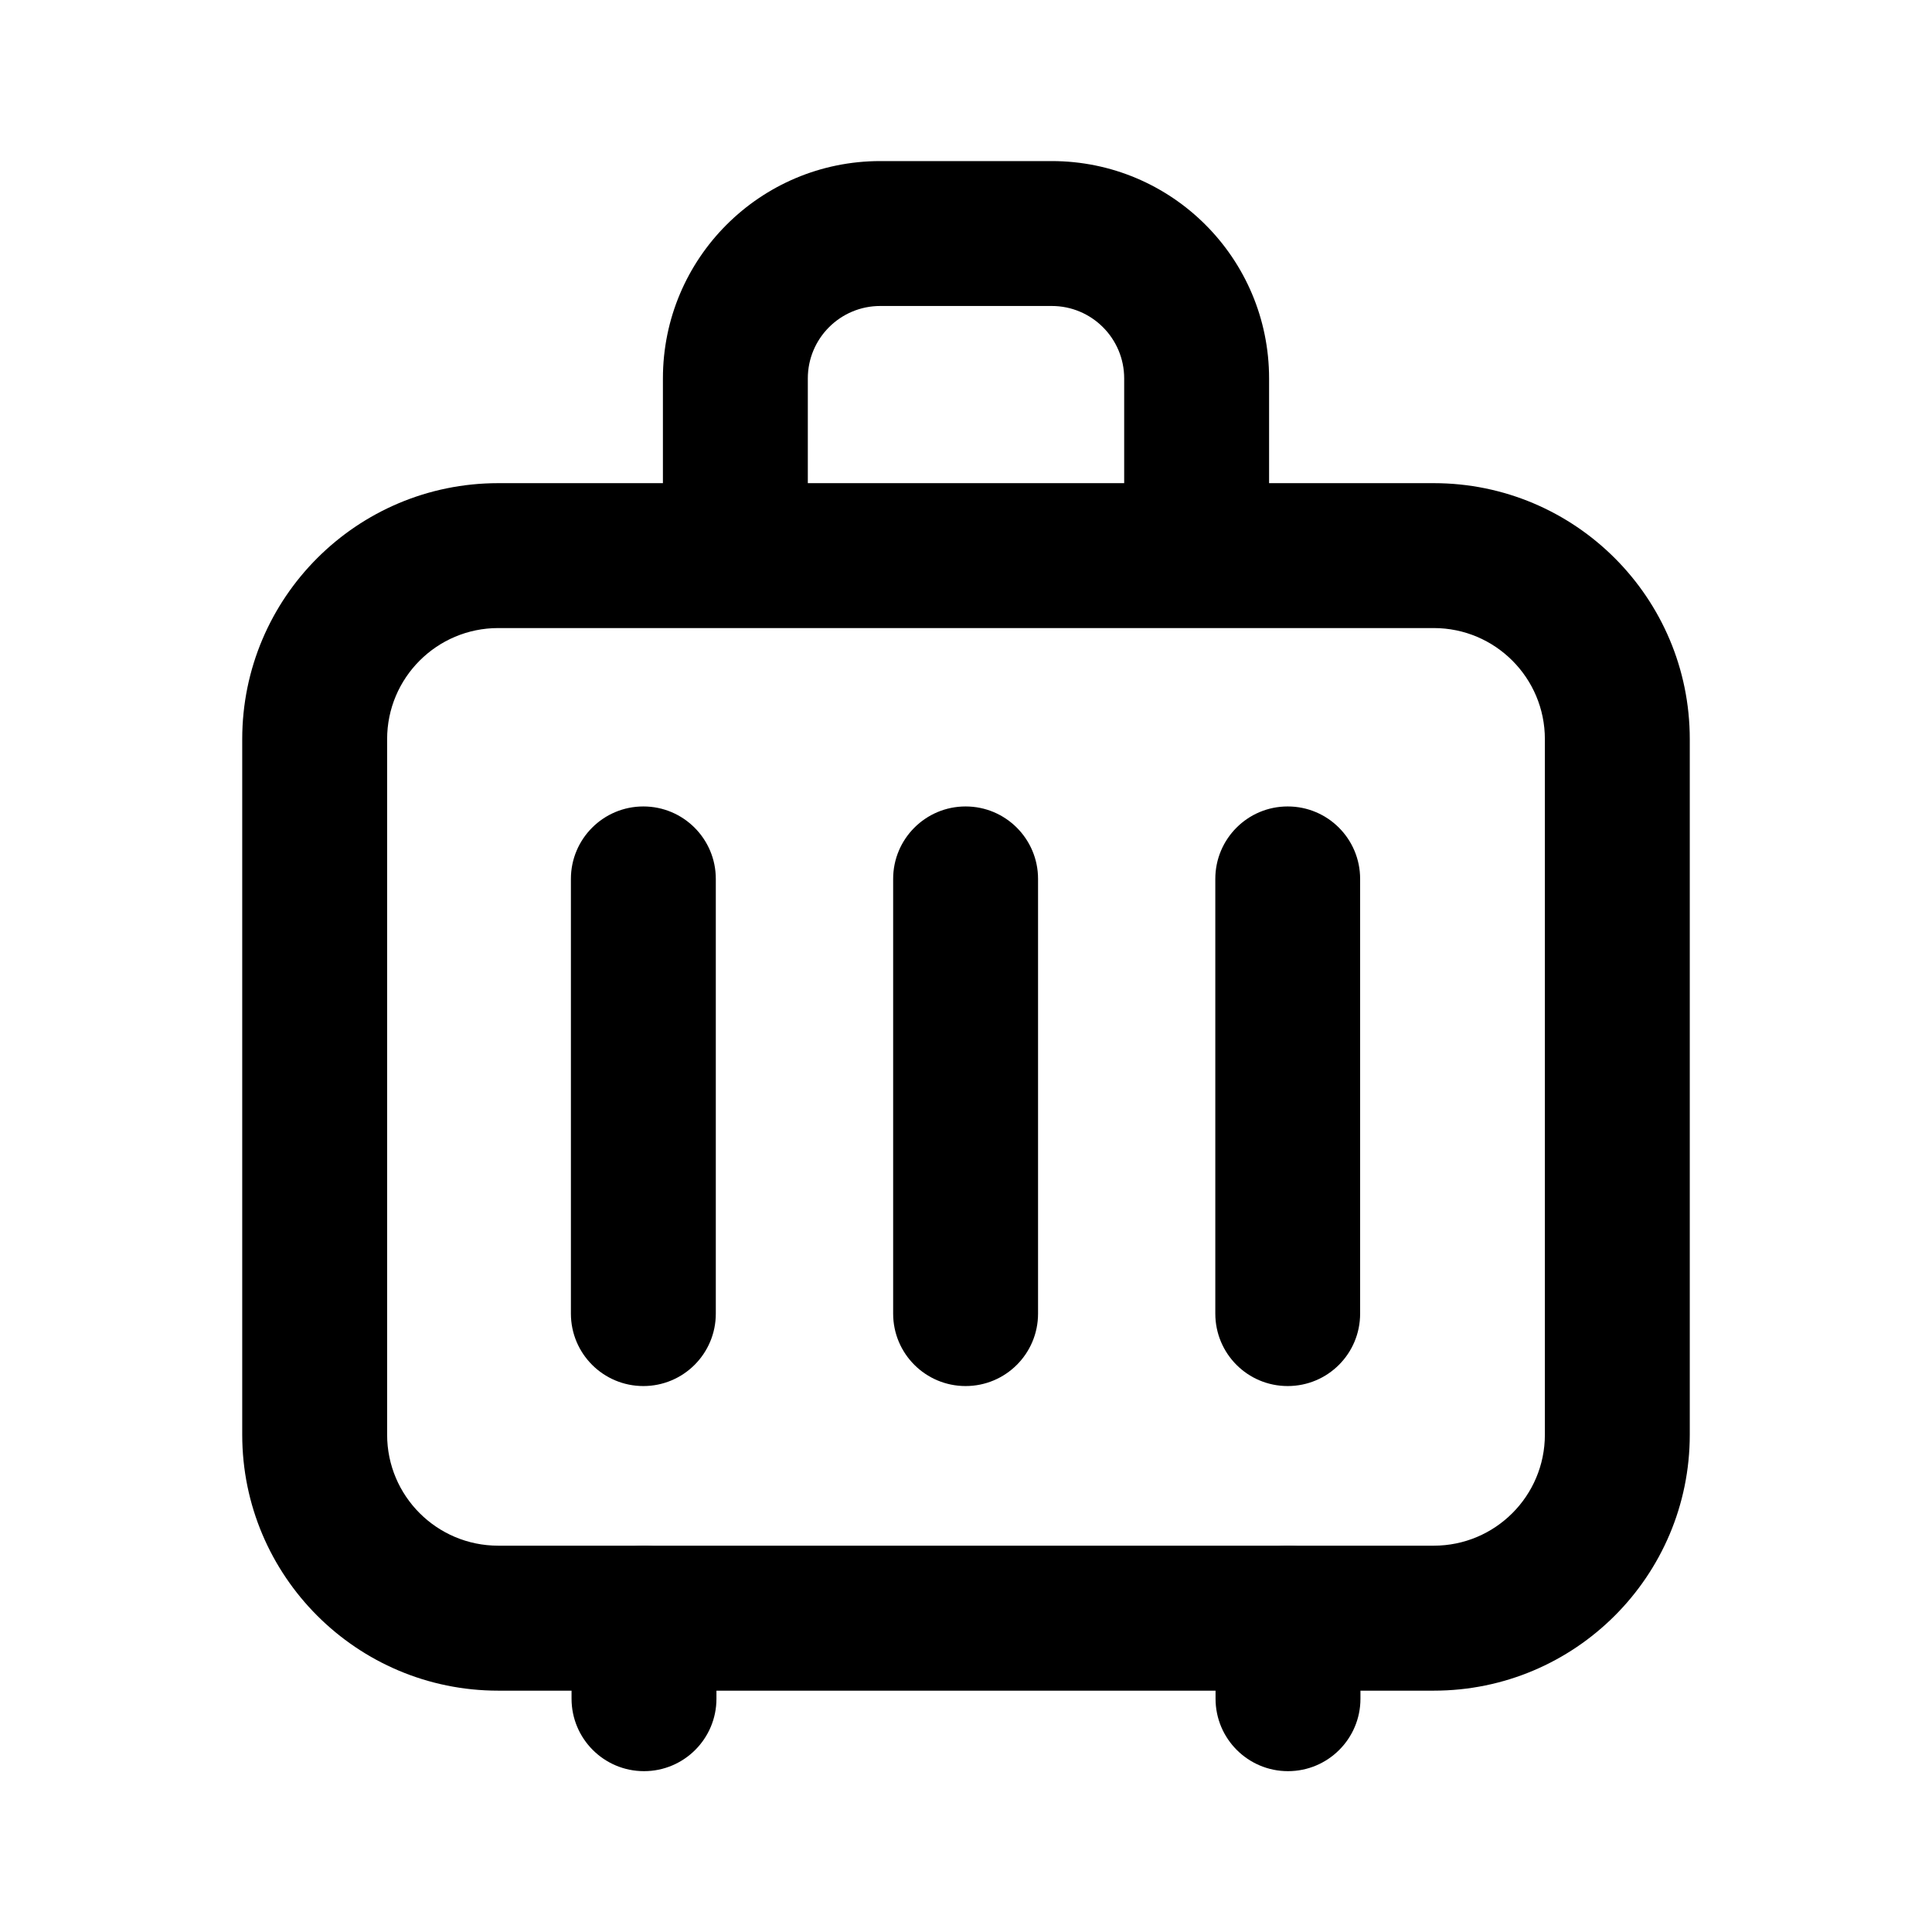 <!--character:4855-->
  <svg width="24" height="24" viewBox="0 0 24 24" >
<path   d="M7.992 10.018C8.489 10.018 8.892 10.421 8.892 10.918L8.892 16.318C8.892 16.816 8.489 17.218 7.992 17.218C7.495 17.218 7.092 16.816 7.092 16.318V10.918C7.092 10.421 7.495 10.018 7.992 10.018Z" />
<path   d="M11.995 10.018C12.492 10.018 12.895 10.421 12.895 10.918V16.318C12.895 16.816 12.492 17.218 11.995 17.218C11.498 17.218 11.095 16.816 11.095 16.318L11.095 10.918C11.095 10.421 11.498 10.018 11.995 10.018Z" />
<path   d="M15.996 10.018C16.494 10.018 16.896 10.421 16.896 10.918V16.318C16.896 16.816 16.494 17.218 15.996 17.218C15.499 17.218 15.097 16.816 15.097 16.318L15.097 10.918C15.097 10.421 15.499 10.018 15.996 10.018Z" />
<path   d="M8 19.201C8.497 19.201 8.9 19.605 8.9 20.102V21.102C8.9 21.599 8.497 22.002 8 22.002C7.503 22.002 7.1 21.599 7.1 21.102V20.102C7.1 19.605 7.503 19.201 8 19.201Z" />
<path   d="M16 19.201C16.497 19.201 16.9 19.605 16.9 20.102V21.102C16.9 21.599 16.497 22.002 16 22.002C15.503 22.002 15.1 21.599 15.1 21.102V20.102C15.1 19.605 15.503 19.201 16 19.201Z" />
<path   d="M3.009 9.182C3.009 7.426 4.433 6.002 6.189 6.002H17.811C19.567 6.002 20.991 7.426 20.991 9.182V17.822C20.991 19.578 19.567 21.002 17.811 21.002H6.189C4.433 21.002 3.009 19.578 3.009 17.822V9.182ZM6.189 7.802C5.427 7.802 4.809 8.42 4.809 9.182V17.822C4.809 18.584 5.427 19.201 6.189 19.201H17.811C18.573 19.201 19.191 18.584 19.191 17.822V9.182C19.191 8.42 18.573 7.802 17.811 7.802H6.189Z" />
<path   d="M8.235 4.701C8.235 3.209 9.444 2.001 10.935 2.001H13.065C14.556 2.001 15.765 3.209 15.765 4.701V6.548C15.765 7.045 15.362 7.448 14.865 7.448C14.368 7.448 13.965 7.045 13.965 6.548V4.701C13.965 4.204 13.562 3.801 13.065 3.801H10.935C10.438 3.801 10.035 4.204 10.035 4.701V6.548C10.035 7.045 9.632 7.448 9.135 7.448C8.638 7.448 8.235 7.045 8.235 6.548V4.701Z" />
</svg>